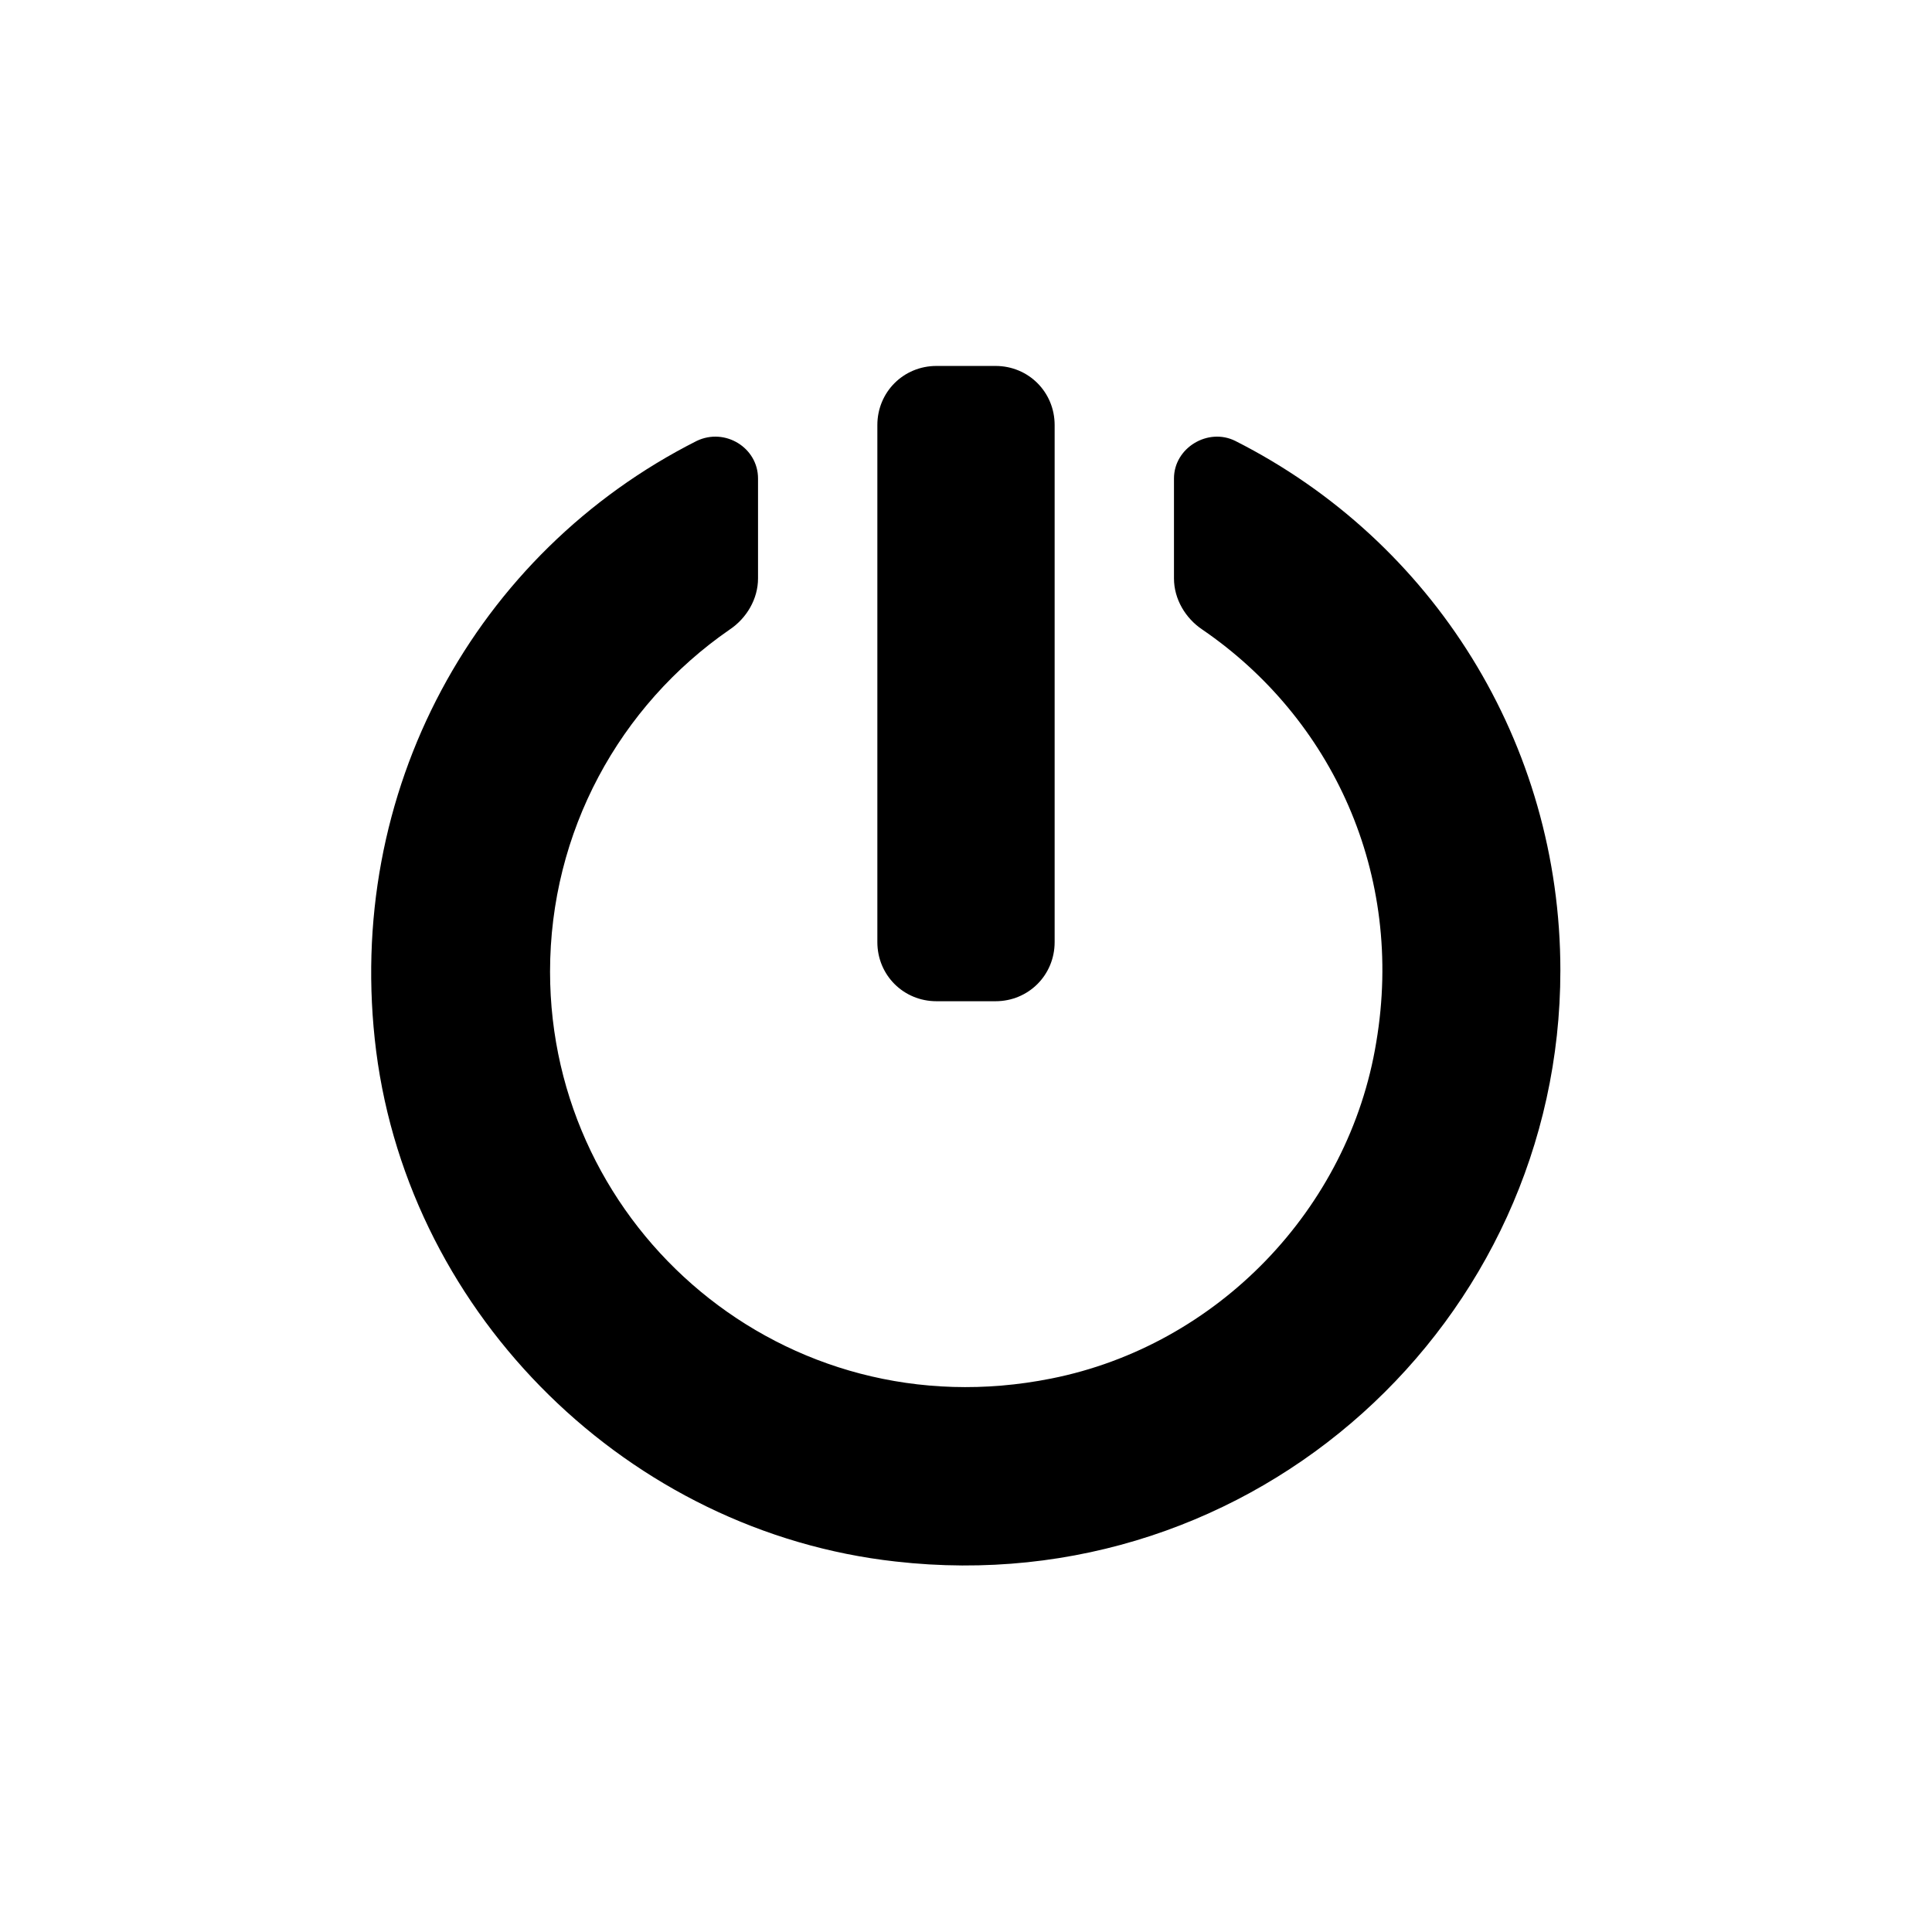 <?xml version="1.0" encoding="utf-8"?>
<!-- Generator: Adobe Illustrator 26.3.1, SVG Export Plug-In . SVG Version: 6.00 Build 0)  -->
<svg version="1.1" id="Camada_1" xmlns="http://www.w3.org/2000/svg" xmlns:xlink="http://www.w3.org/1999/xlink" x="0px" y="0px"
	 viewBox="0 0 170 170" style="enable-background:new 0 0 170 170;" xml:space="preserve">
<path d="M77.2,82.9V37.4c0-2.9,2.3-5.2,5.2-5.2h5.2c2.9,0,5.2,2.3,5.2,5.2v45.5c0,2.9-2.3,5.2-5.2,5.2h-5.2
	C79.5,88.1,77.2,85.8,77.2,82.9z M108.7,38.8c-2.4-1.2-5.4,0.6-5.4,3.3v8.8c0,1.8,1,3.5,2.5,4.5c11.4,7.8,17.8,21.5,15.3,36.3
	c-2.4,14.7-14,26.7-28.6,29.6C69,126,48.4,108.1,48.4,85.5c0-12.3,6.1-23.4,15.8-30.1c1.5-1,2.5-2.7,2.5-4.5v-8.8
	c0-2.7-2.9-4.5-5.4-3.3c-19.4,9.8-31.1,30.8-28.2,53.7c3,23.4,22.3,42.3,45.7,44.9c31.6,3.6,58.5-21.1,58.5-52
	C137.3,65.4,126.1,47.6,108.7,38.8z"/>
</svg>
